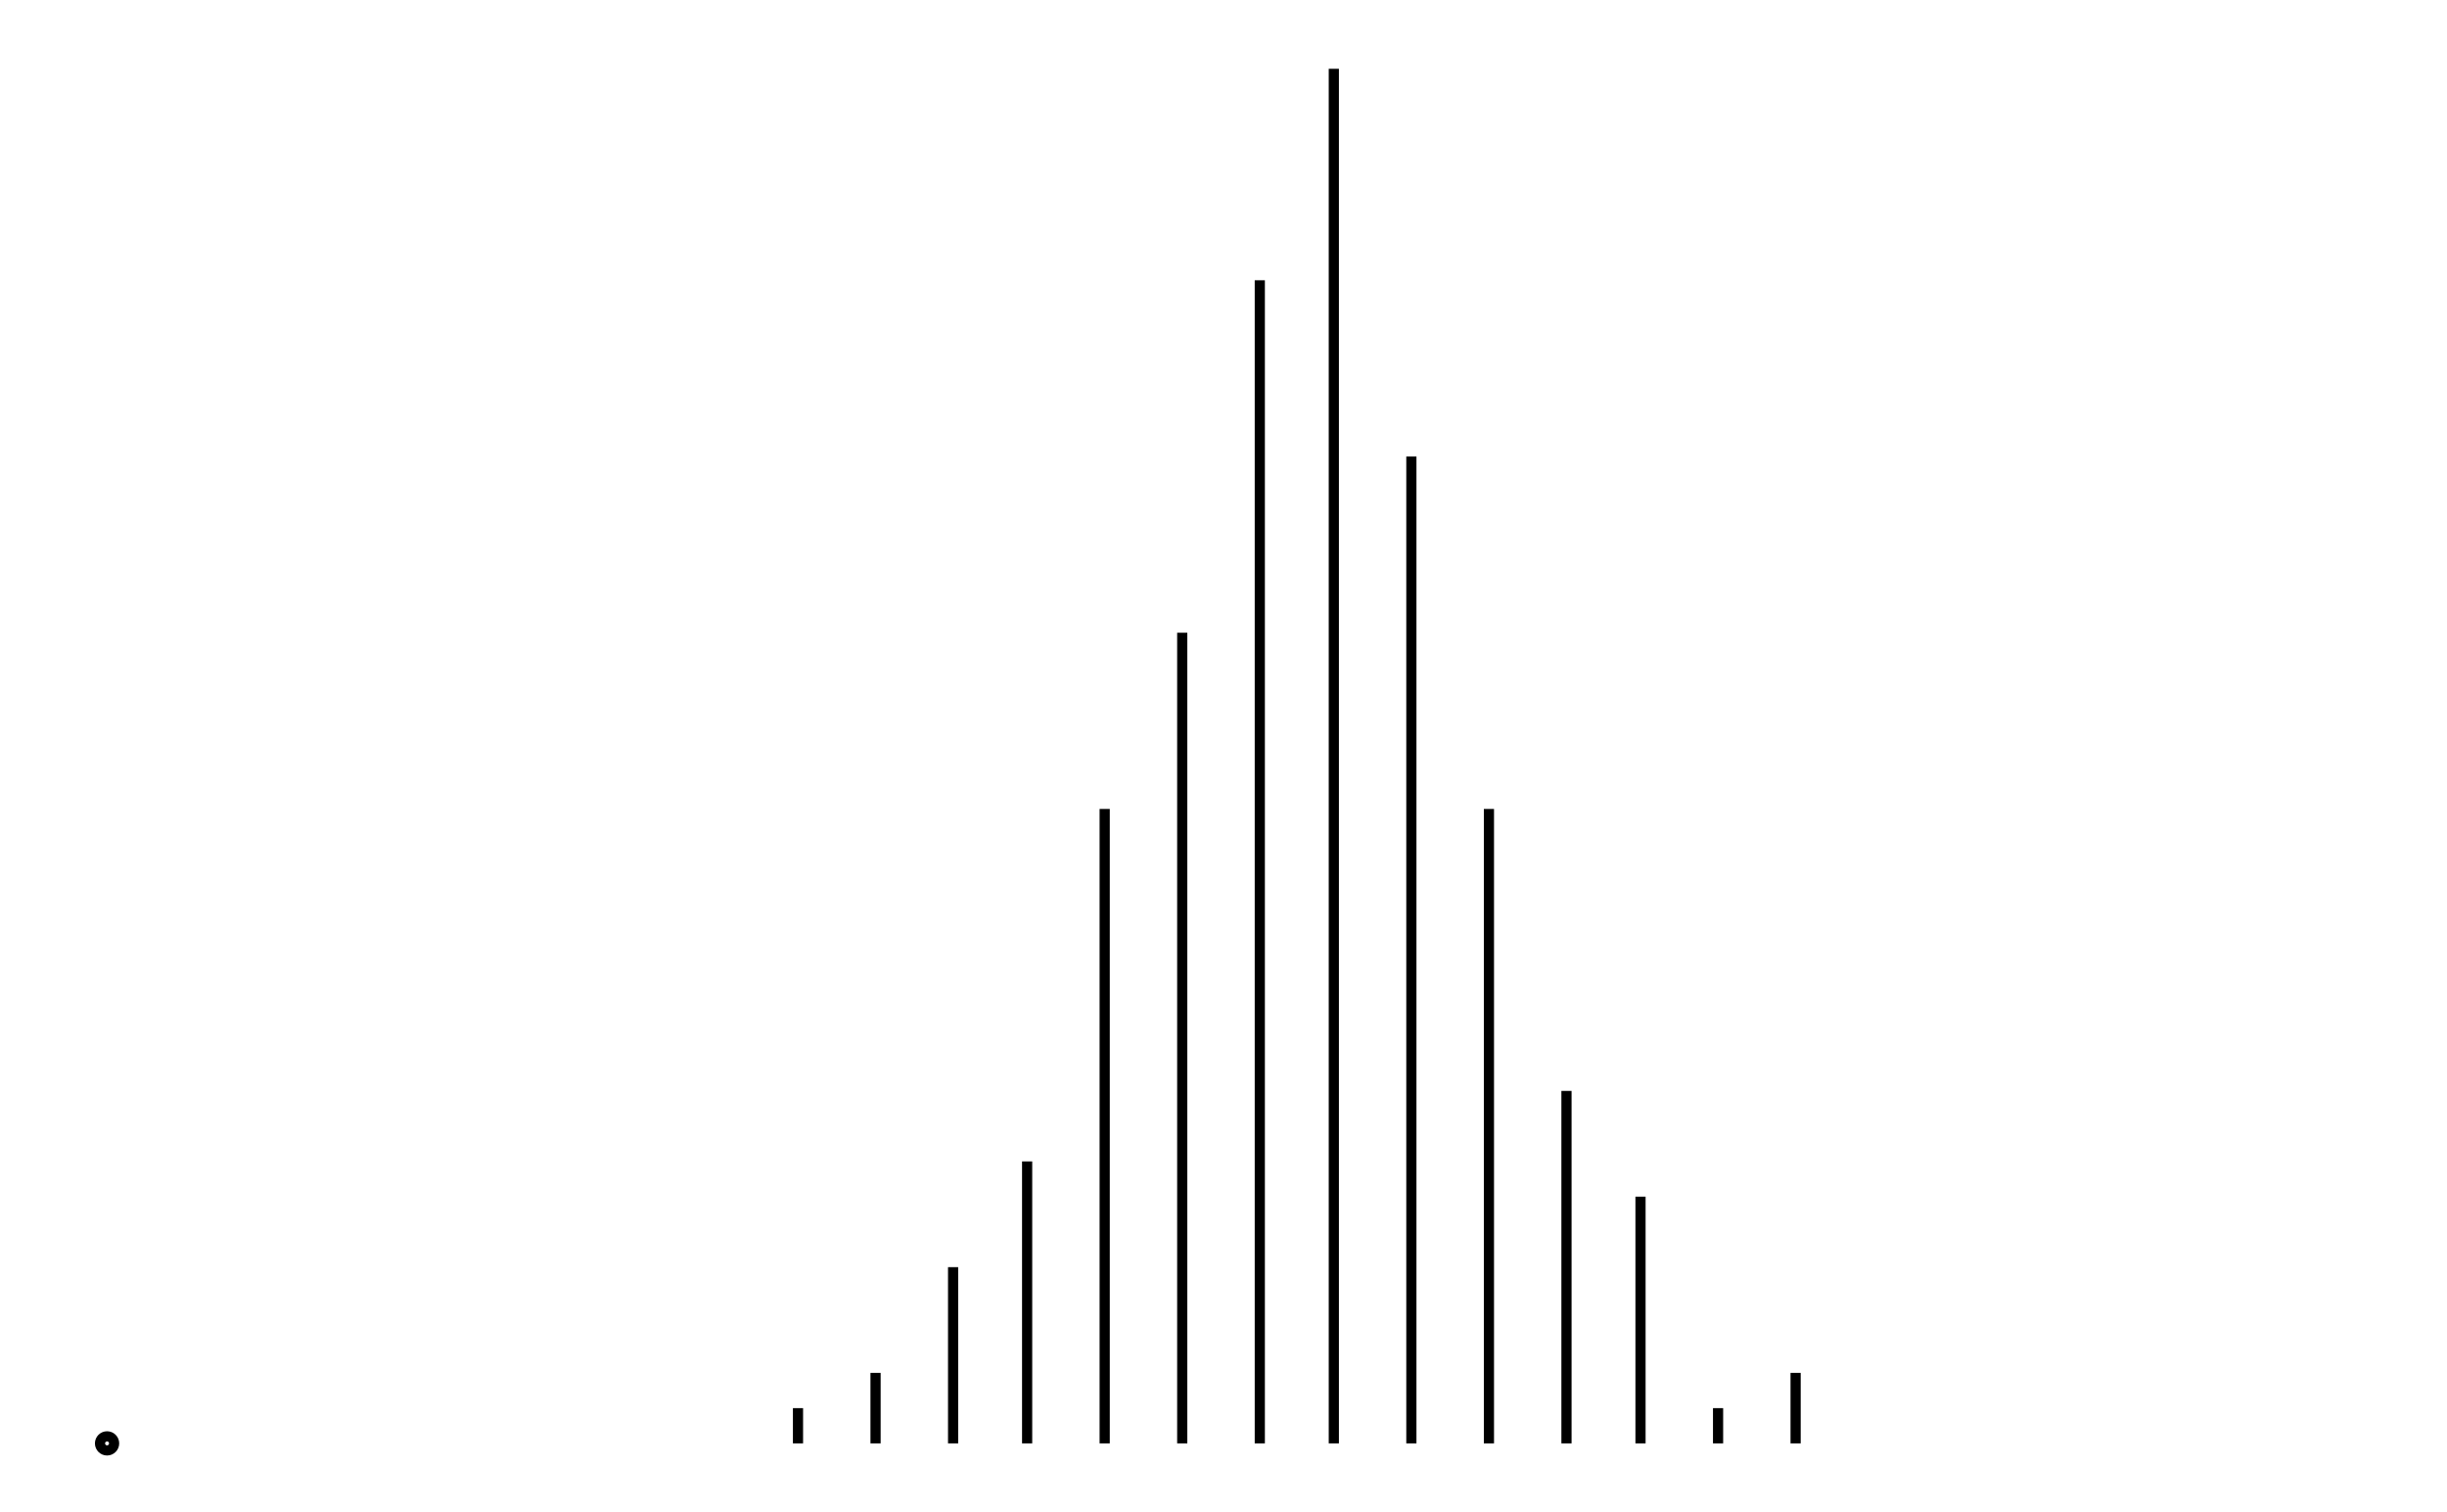 <svg xmlns="http://www.w3.org/2000/svg" width="161.8" height="100.0" viewBox="5075.1 -5.0 171.8 110.0">
<g fill="none" stroke="black" stroke-width="0.195%" transform="translate(0, 100) scale(2.564, -2.564)">
<circle cx="1981.2" cy="0.0" r="0.2" />
<line x1="1981.2" y1="0.0" x2="1981.2" y2="0.0" />
<line x1="1983.4" y1="0.0" x2="1983.4" y2="0.0" />
<line x1="1985.6" y1="0.0" x2="1985.6" y2="0.0" />
<line x1="1987.8" y1="0.0" x2="1987.8" y2="0.0" />
<line x1="1989.9" y1="0.0" x2="1989.9" y2="0.0" />
<line x1="1992.1" y1="0.0" x2="1992.1" y2="0.0" />
<line x1="1994.3" y1="0.0" x2="1994.3" y2="0.0" />
<line x1="1996.5" y1="0.0" x2="1996.5" y2="0.0" />
<line x1="1998.6" y1="0.0" x2="1998.6" y2="0.0" />
<line x1="2000.8" y1="0.0" x2="2000.8" y2="1.0" />
<line x1="2003.0" y1="0.0" x2="2003.0" y2="2.0" />
<line x1="2005.2" y1="0.0" x2="2005.2" y2="5.0" />
<line x1="2007.3" y1="0.0" x2="2007.3" y2="8.0" />
<line x1="2009.5" y1="0.0" x2="2009.5" y2="18.0" />
<line x1="2011.7" y1="0.0" x2="2011.7" y2="23.0" />
<line x1="2013.9" y1="0.0" x2="2013.9" y2="33.0" />
<line x1="2016.0" y1="0.0" x2="2016.0" y2="39.0" />
<line x1="2018.2" y1="0.0" x2="2018.2" y2="28.0" />
<line x1="2020.4" y1="0.0" x2="2020.4" y2="18.0" />
<line x1="2022.6" y1="0.0" x2="2022.6" y2="10.0" />
<line x1="2024.7" y1="0.0" x2="2024.7" y2="7.0" />
<line x1="2026.9" y1="0.0" x2="2026.9" y2="1.0" />
<line x1="2029.1" y1="0.0" x2="2029.1" y2="2.0" />
<line x1="2031.3" y1="0.0" x2="2031.3" y2="0.0" />
<line x1="2033.5" y1="0.0" x2="2033.5" y2="0.0" />
<line x1="2035.6" y1="0.0" x2="2035.6" y2="0.0" />
<line x1="2037.8" y1="0.0" x2="2037.8" y2="0.0" />
<line x1="2040.0" y1="0.0" x2="2040.0" y2="0.0" />
<line x1="2042.2" y1="0.0" x2="2042.2" y2="0.0" />
<line x1="2044.3" y1="0.0" x2="2044.3" y2="0.0" />
</g>
</svg>